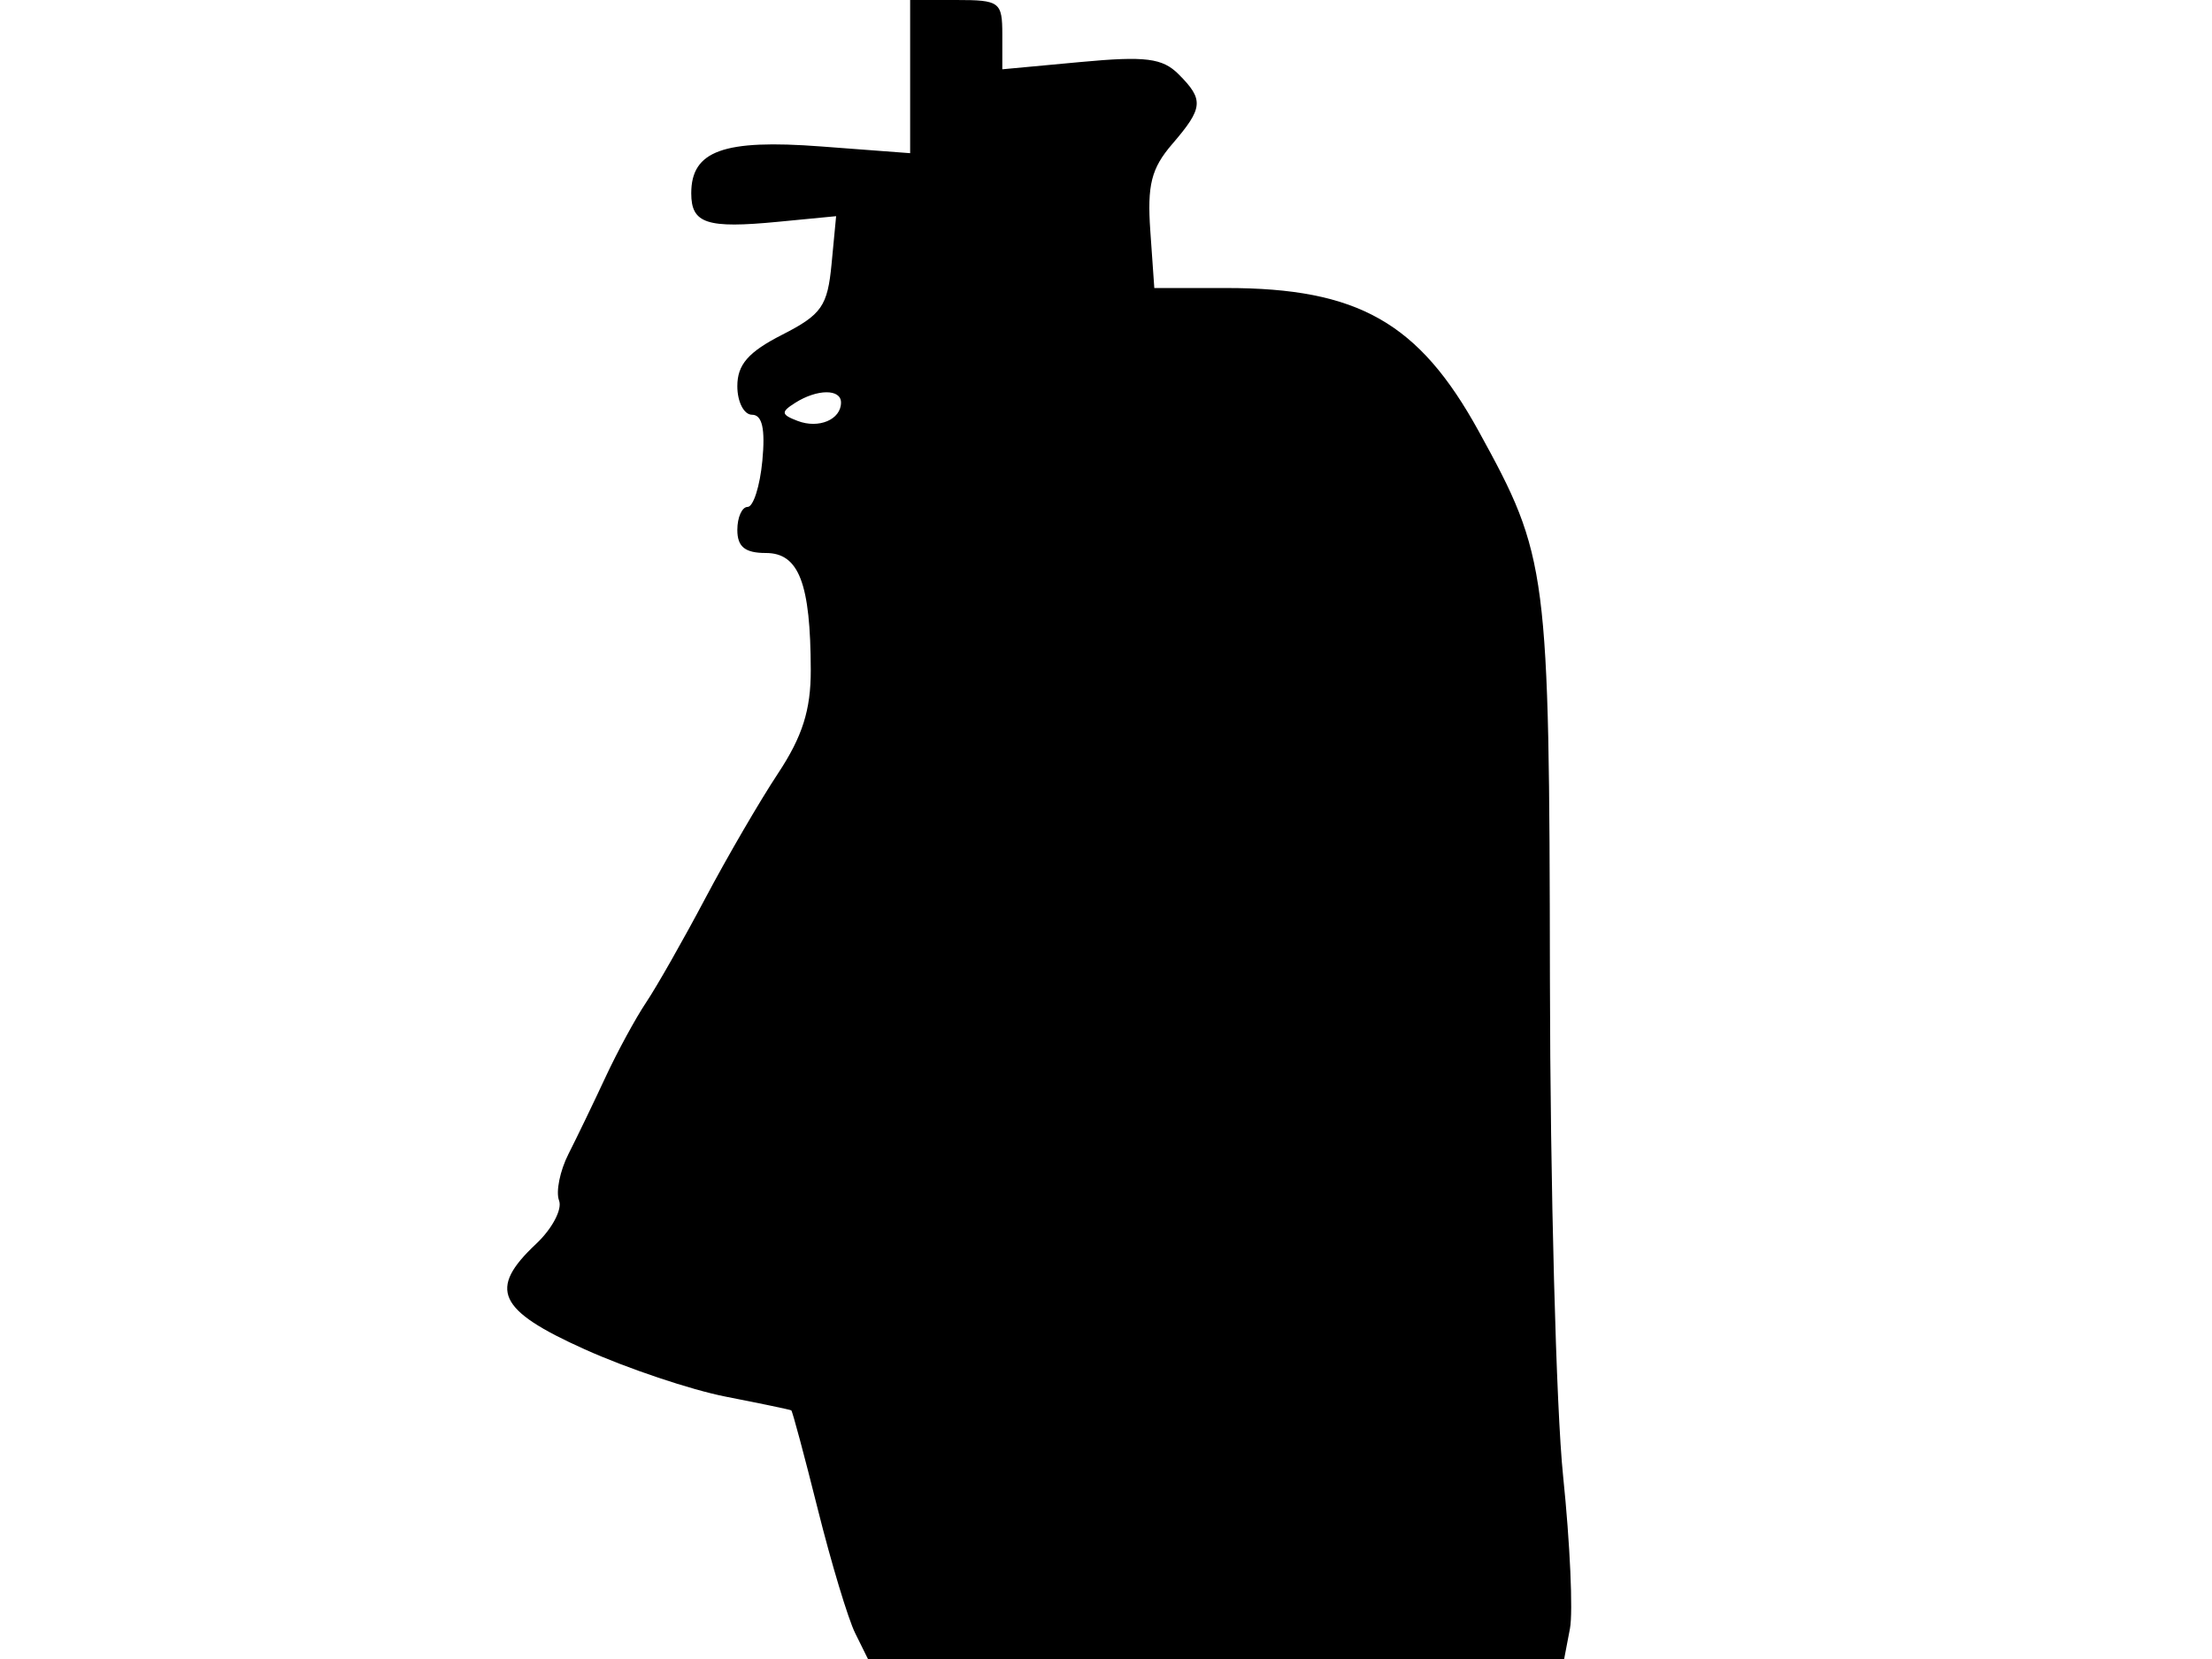 <svg xmlns="http://www.w3.org/2000/svg" width="192" height="144" viewBox="0 0 192 144" version="1.1">
	<path d="M 79 6.648 L 79 13.296 71.250 12.711 C 62.795 12.072, 60 13.082, 60 16.777 C 60 19.411, 61.340 19.851, 67.538 19.251 L 72.575 18.764 72.179 22.917 C 71.830 26.577, 71.321 27.306, 67.892 29.055 C 64.949 30.556, 64 31.646, 64 33.520 C 64 34.884, 64.574 36, 65.276 36 C 66.162 36, 66.436 37.223, 66.171 40 C 65.962 42.200, 65.387 44, 64.895 44 C 64.403 44, 64 44.900, 64 46 C 64 47.463, 64.667 48, 66.481 48 C 69.347 48, 70.358 50.638, 70.374 58.160 C 70.382 61.624, 69.651 63.929, 67.528 67.138 C 65.956 69.512, 63.116 74.390, 61.217 77.978 C 59.318 81.565, 57.011 85.625, 56.090 87 C 55.169 88.375, 53.579 91.300, 52.556 93.500 C 51.533 95.700, 50.088 98.697, 49.345 100.160 C 48.602 101.623, 48.233 103.444, 48.526 104.208 C 48.819 104.971, 47.921 106.665, 46.529 107.972 C 42.345 111.903, 43.181 113.715, 50.750 117.119 C 54.462 118.789, 59.975 120.639, 63 121.230 C 66.025 121.821, 68.582 122.356, 68.682 122.418 C 68.783 122.480, 69.820 126.349, 70.988 131.016 C 72.156 135.682, 73.613 140.512, 74.225 141.750 L 75.338 144 105.552 144 L 135.767 144 136.270 141.366 C 136.547 139.917, 136.280 133.955, 135.676 128.116 C 135.072 122.277, 134.557 102.875, 134.532 85 C 134.481 49.351, 134.351 48.346, 128.353 37.435 C 123.166 27.998, 117.885 25, 106.447 25 L 100.193 25 99.847 20.058 C 99.566 16.060, 99.930 14.616, 101.750 12.502 C 104.447 9.369, 104.513 8.655, 102.303 6.446 C 100.898 5.041, 99.436 4.858, 93.803 5.382 L 87 6.014 87 3.007 C 87 0.166, 86.780 0, 83 0 L 79 0 79 6.648 M 69.028 34.962 C 67.761 35.763, 67.789 35.982, 69.230 36.535 C 71.065 37.239, 73 36.421, 73 34.941 C 73 33.744, 70.937 33.754, 69.028 34.962" stroke="none" fill="black" fill-rule="evenodd"/>
</svg>